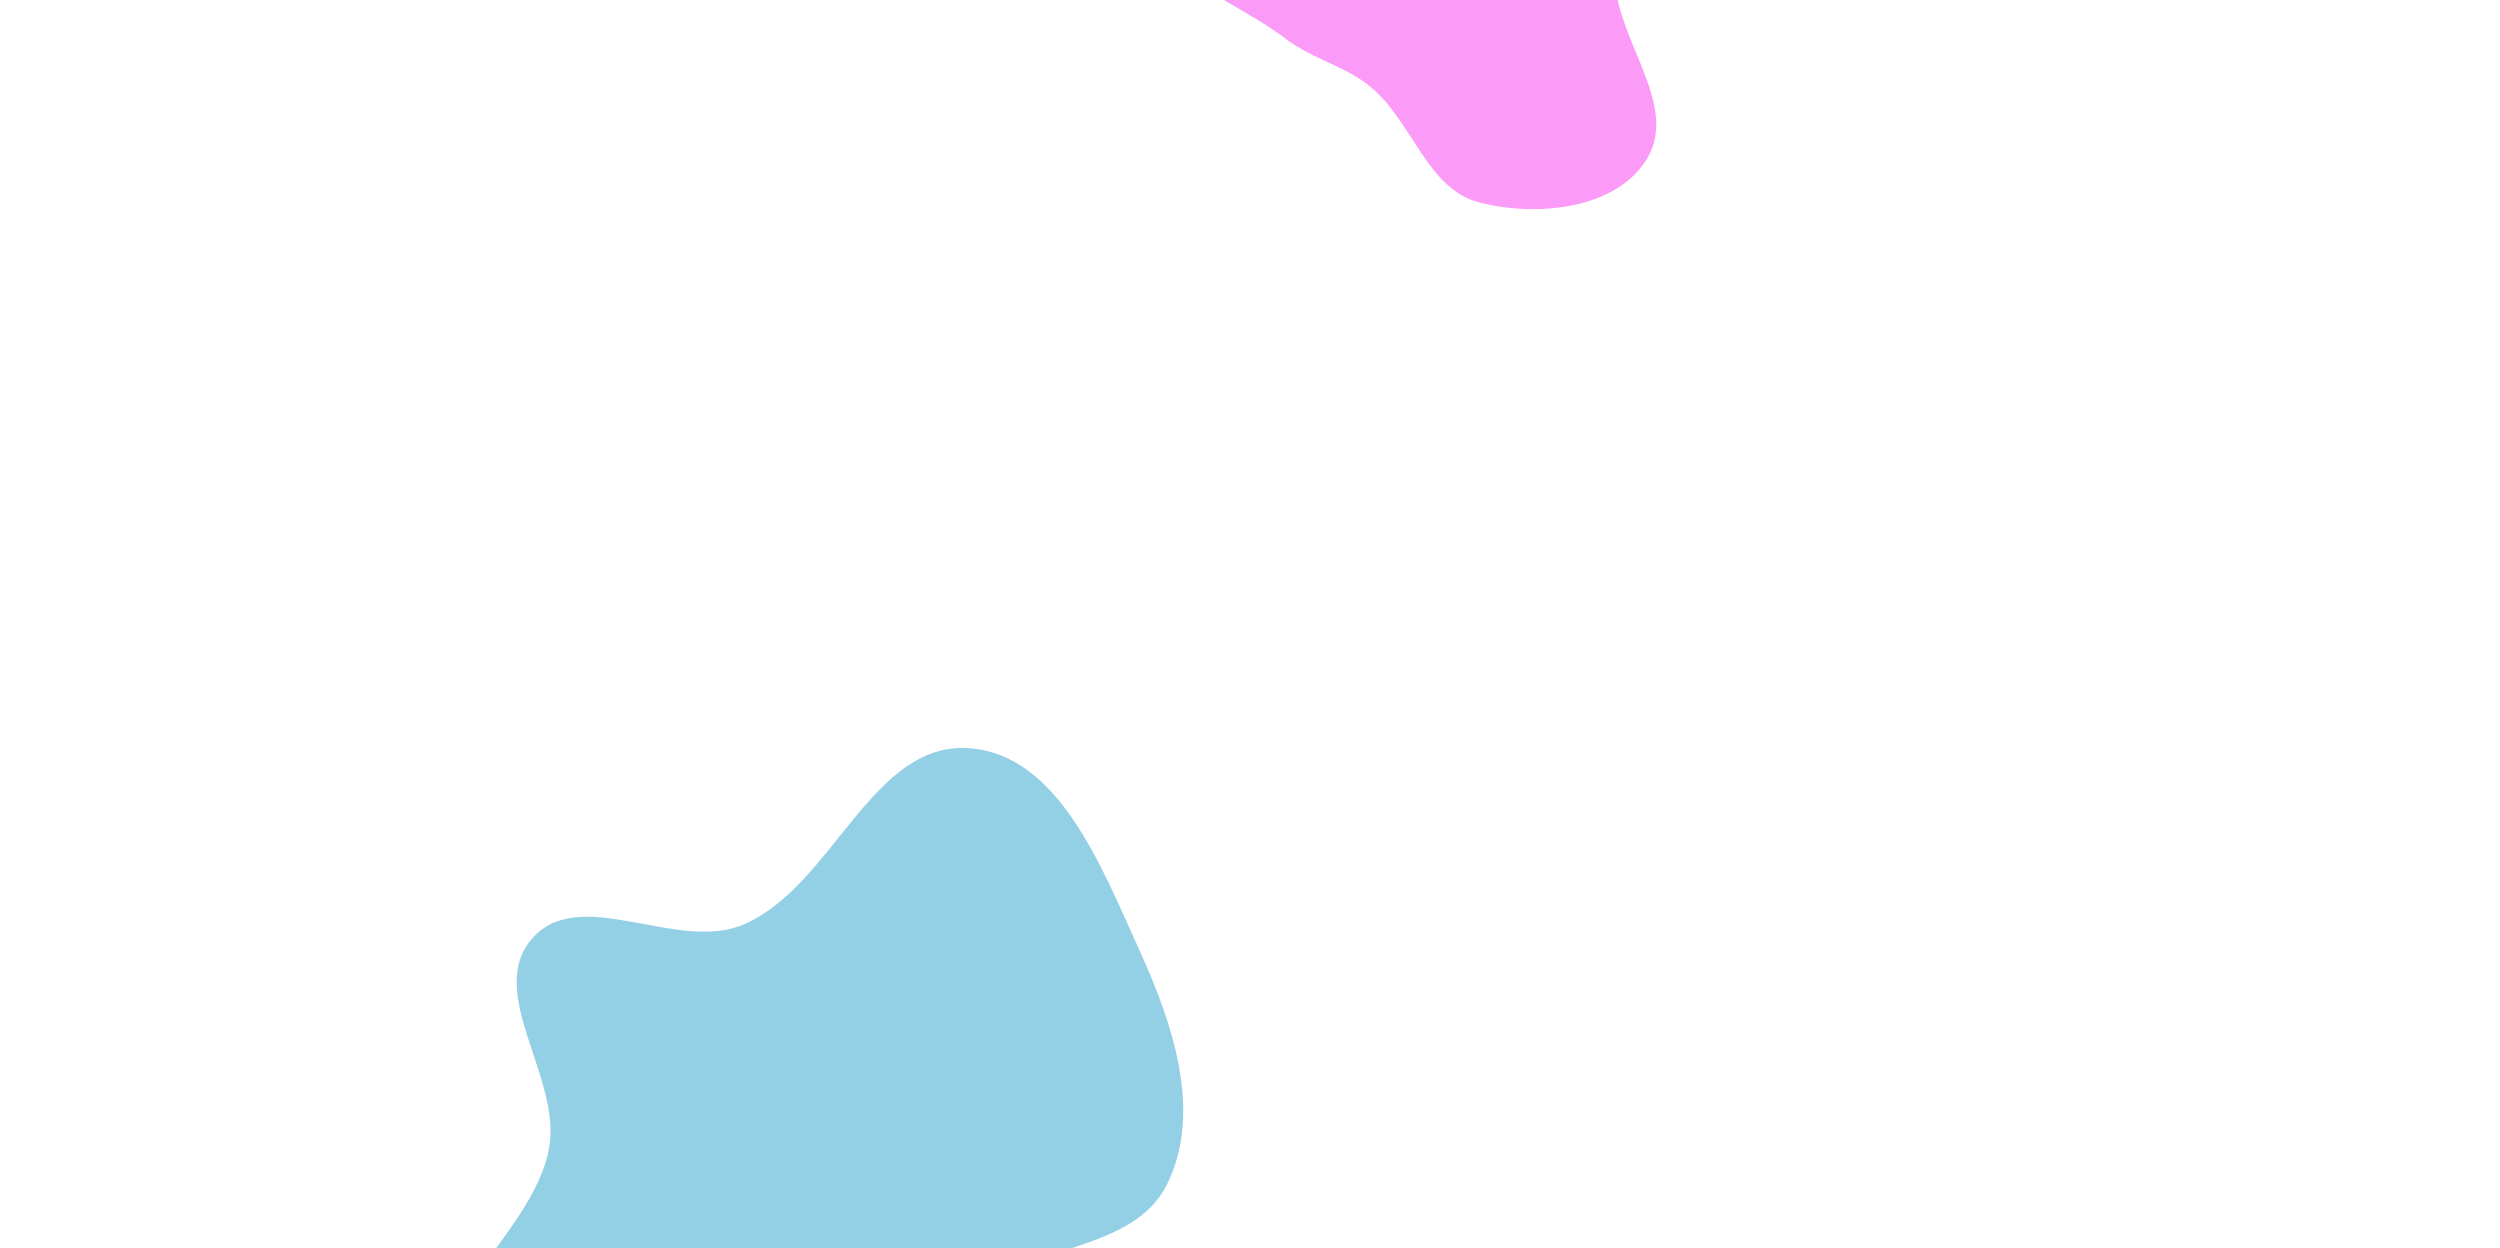 <svg width="1266" height="632" viewBox="0 0 1266 632" fill="none" xmlns="http://www.w3.org/2000/svg">
<g filter="url(#filter0_f_899_32962)">
<path fill-rule="evenodd" clip-rule="evenodd" d="M636.105 -106.519C655.802 -128.071 670.891 -170.469 699.337 -163.988C732.718 -156.382 725.603 -99.498 753.565 -79.757C773.451 -65.719 808.258 -93.433 824.702 -75.485C839.96 -58.832 816.406 -32.269 817.743 -9.712C819.597 21.571 850.309 53.802 833.949 80.548C818.319 106.1 778.078 110.014 749.103 102.504C722.744 95.672 715.363 61.991 694.569 44.42C681.408 33.3 664.404 29.962 650.774 19.422C627.017 1.051 589.238 -9.878 585.762 -39.718C582.457 -68.093 616.823 -85.421 636.105 -106.519Z" fill="#FB9AF7"/>
</g>
<g filter="url(#filter1_f_899_32962)">
<path fill-rule="evenodd" clip-rule="evenodd" d="M576.908 480.971C593.83 518.101 609.075 562.916 591.089 599.542C573.734 634.884 519.834 629.697 490.809 656.3C468.616 676.642 472.73 717.995 446.243 732.304C418.369 747.363 384.992 734.295 353.545 730.456C309.89 725.126 247.159 744.792 227.265 705.57C206.555 664.74 269.773 626.606 278.028 581.575C284.6 545.724 245.557 502.742 269.486 475.248C293.623 447.516 343.14 482.74 376.84 468.045C422.093 448.312 441.25 375.685 490.515 378.868C536.121 381.815 557.955 439.385 576.908 480.971Z" fill="#93D0E5"/>
</g>
<g filter="url(#filter2_f_899_32962)">
<path fill-rule="evenodd" clip-rule="evenodd" d="M1319.1 100.315C1357.18 113.594 1389.65 148.511 1398.19 187.927C1406.59 226.735 1377.94 261.991 1362 298.358C1347.36 331.754 1341.25 373.779 1309.14 391.062C1277.49 408.101 1239.9 387.707 1204.22 383.289C1172.75 379.391 1129.08 394.034 1112.9 366.759C1094.79 336.208 1147.48 297.873 1134.06 264.985C1117.63 224.696 1044.29 224.932 1037.51 181.95C1031.58 144.248 1071.07 106.886 1107.23 94.683C1142.41 82.815 1175 122.051 1212.11 123.037C1249.47 124.03 1283.81 88.009 1319.1 100.315Z" fill="white"/>
</g>
<g filter="url(#filter3_f_899_32962)">
<path fill-rule="evenodd" clip-rule="evenodd" d="M223.099 214.315C261.18 227.594 293.649 262.511 302.187 301.927C310.593 340.735 281.938 375.991 265.996 412.358C251.357 445.754 245.247 487.779 213.14 505.062C181.486 522.101 143.897 501.707 108.221 497.289C76.751 493.391 33.078 508.034 16.903 480.759C-1.215 450.208 51.477 411.873 38.061 378.985C21.626 338.696 -51.715 338.932 -58.486 295.95C-64.425 258.248 -24.929 220.886 11.234 208.684C46.406 196.815 78.998 236.051 116.106 237.037C153.467 238.03 187.809 202.009 223.099 214.315Z" fill="white"/>
</g>
<defs>
<filter id="filter0_f_899_32962" x="285.54" y="-464.654" width="853.191" height="870.561" filterUnits="userSpaceOnUse" color-interpolation-filters="sRGB">
<feFlood flood-opacity="0" result="BackgroundImageFix"/>
<feBlend mode="normal" in="SourceGraphic" in2="BackgroundImageFix" result="shape"/>
<feGaussianBlur stdDeviation="150" result="effect1_foregroundBlur_899_32962"/>
</filter>
<filter id="filter1_f_899_32962" x="-76.88" y="78.767" width="976.061" height="960.614" filterUnits="userSpaceOnUse" color-interpolation-filters="sRGB">
<feFlood flood-opacity="0" result="BackgroundImageFix"/>
<feBlend mode="normal" in="SourceGraphic" in2="BackgroundImageFix" result="shape"/>
<feGaussianBlur stdDeviation="150" result="effect1_foregroundBlur_899_32962"/>
</filter>
<filter id="filter2_f_899_32962" x="886.918" y="-57.55" width="662.781" height="605.296" filterUnits="userSpaceOnUse" color-interpolation-filters="sRGB">
<feFlood flood-opacity="0" result="BackgroundImageFix"/>
<feBlend mode="normal" in="SourceGraphic" in2="BackgroundImageFix" result="shape"/>
<feGaussianBlur stdDeviation="75" result="effect1_foregroundBlur_899_32962"/>
</filter>
<filter id="filter3_f_899_32962" x="-209.082" y="56.45" width="662.781" height="605.296" filterUnits="userSpaceOnUse" color-interpolation-filters="sRGB">
<feFlood flood-opacity="0" result="BackgroundImageFix"/>
<feBlend mode="normal" in="SourceGraphic" in2="BackgroundImageFix" result="shape"/>
<feGaussianBlur stdDeviation="75" result="effect1_foregroundBlur_899_32962"/>
</filter>
</defs>
</svg>
